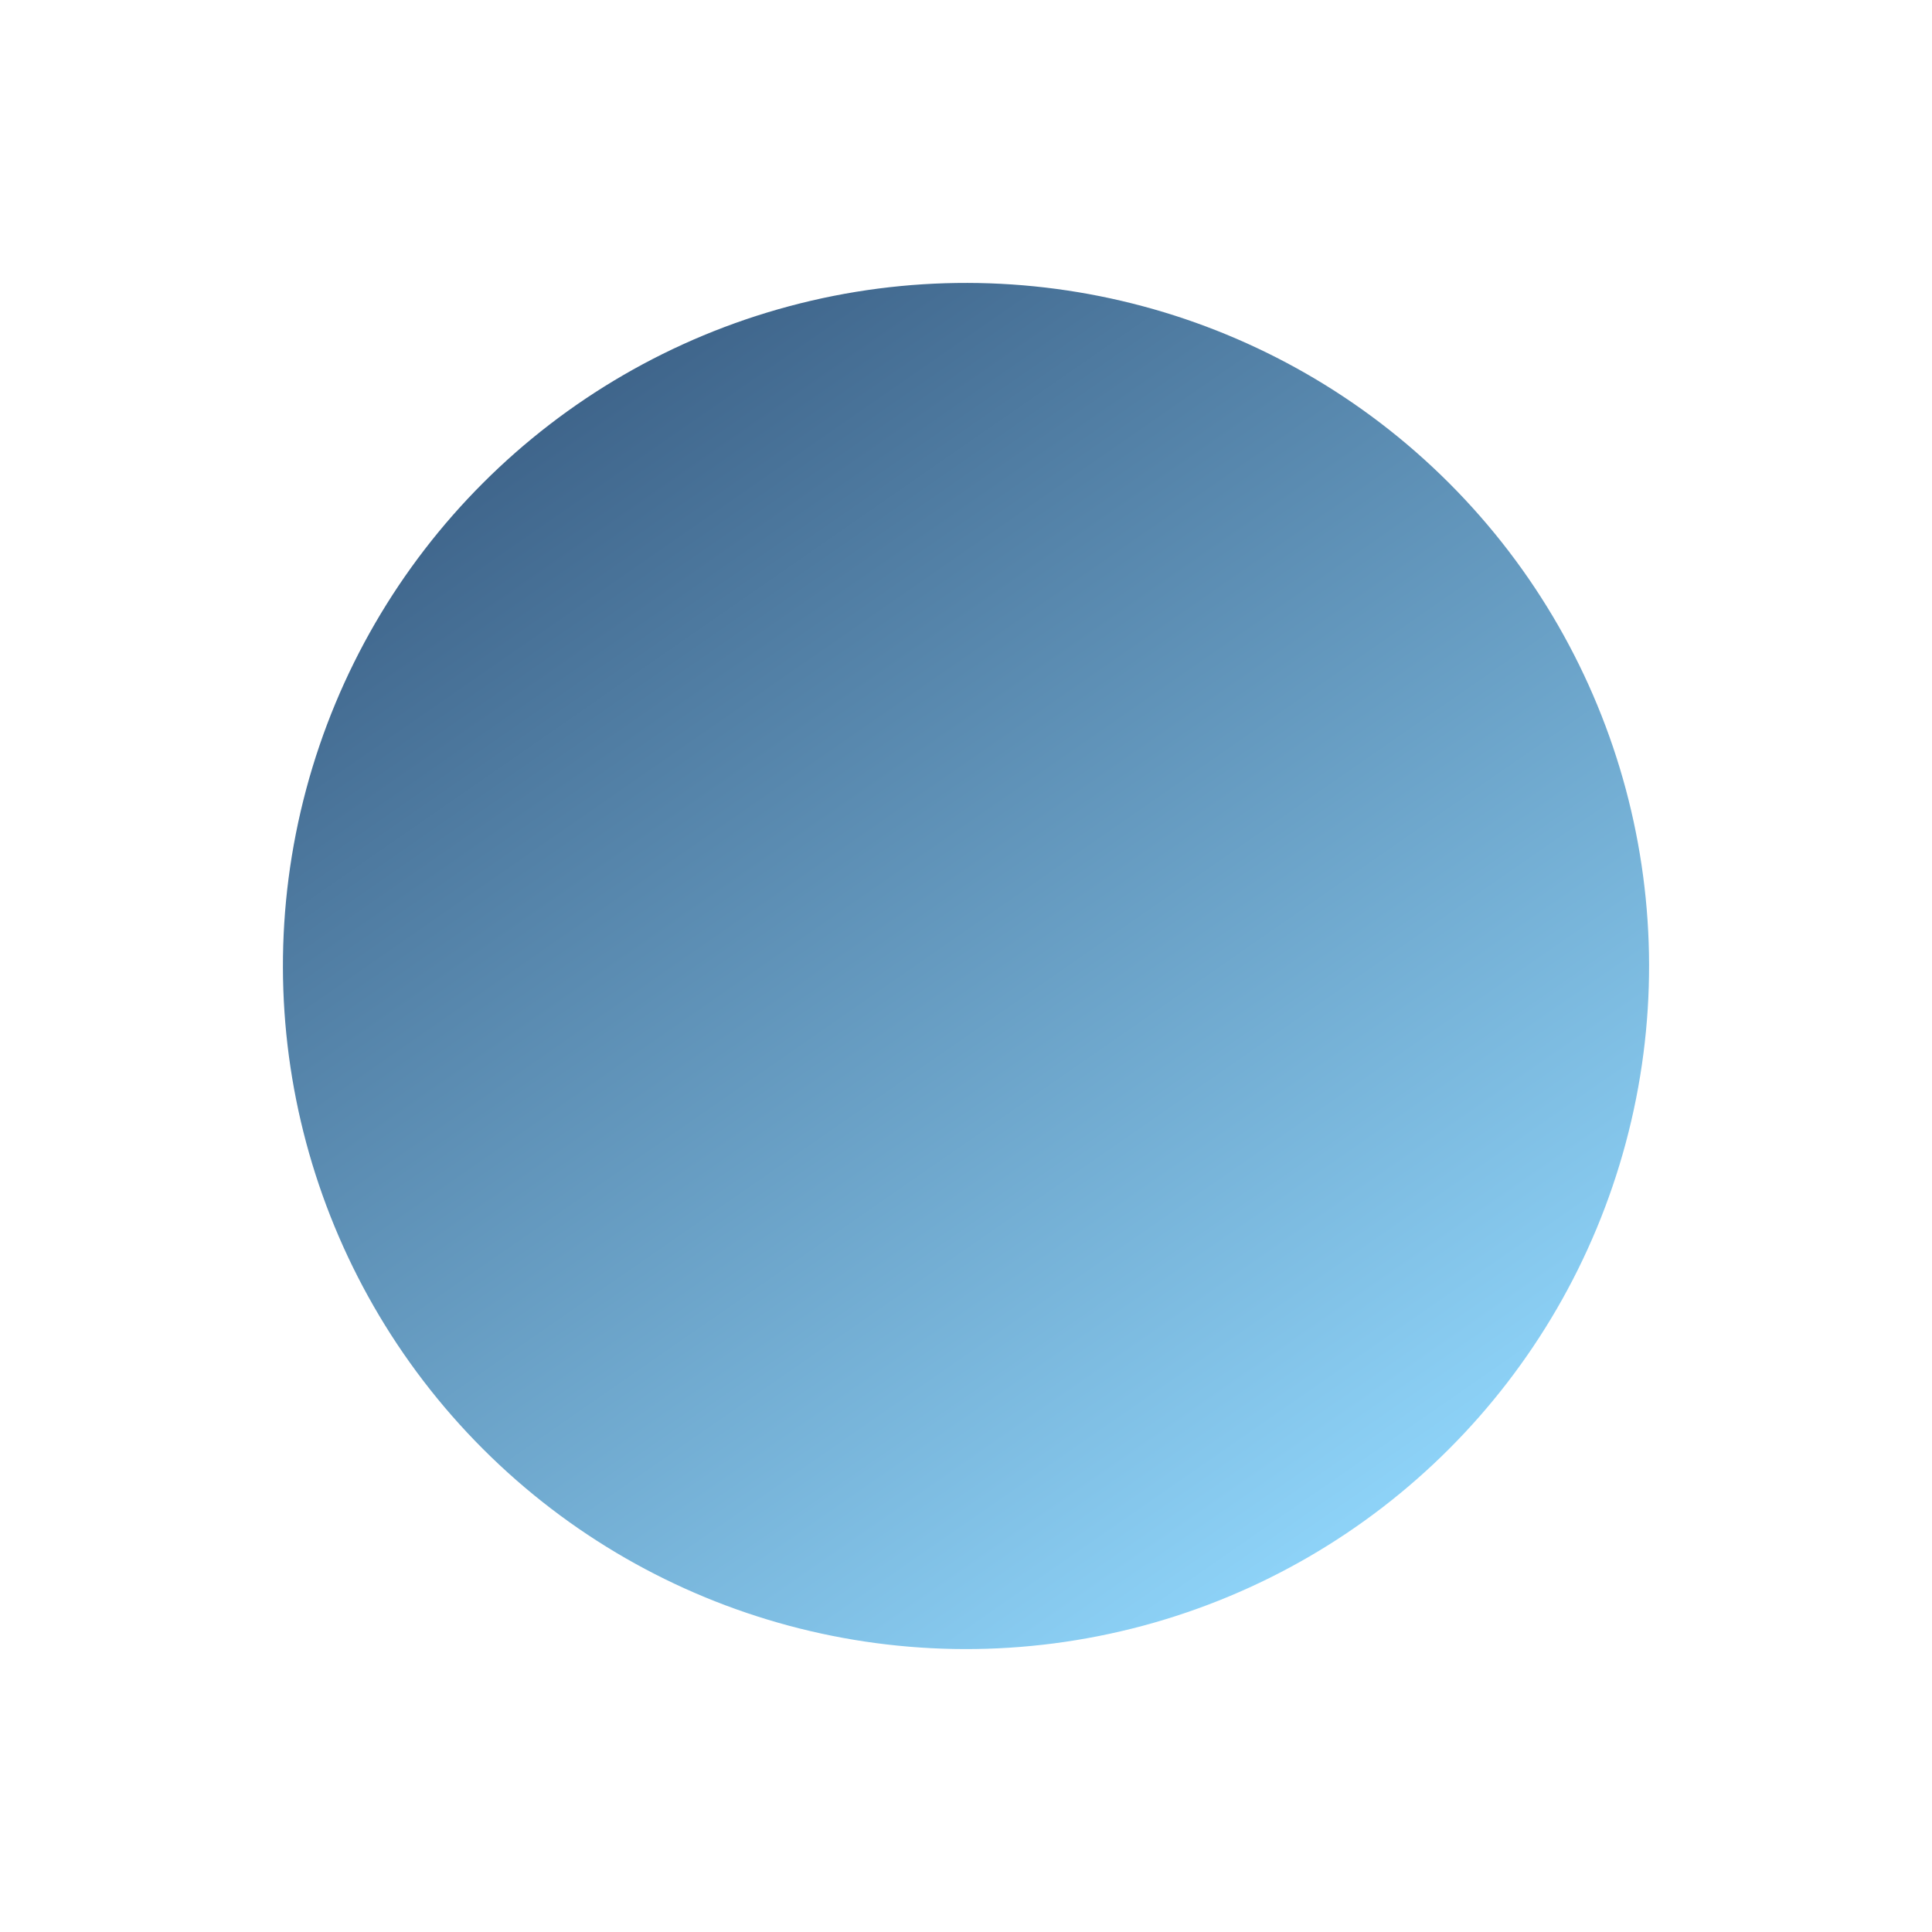 <svg xmlns="http://www.w3.org/2000/svg" xmlns:xlink="http://www.w3.org/1999/xlink" width="604.742" height="604.742" viewBox="0 0 604.742 604.742">
  <defs>
    <linearGradient id="linear-gradient" x1="0.431" y1="0.986" x2="0.716" y2="-0.592" gradientUnits="objectBoundingBox">
      <stop offset="0" stop-color="#8dd2f7"/>
      <stop offset="1" stop-color="#0e2148"/>
    </linearGradient>
  </defs>
  <circle id="Ellipse_37" data-name="Ellipse 37" cx="213.809" cy="213.809" r="213.809" transform="translate(0 302.371) rotate(-45)" fill="url(#linear-gradient)"/>
</svg>
